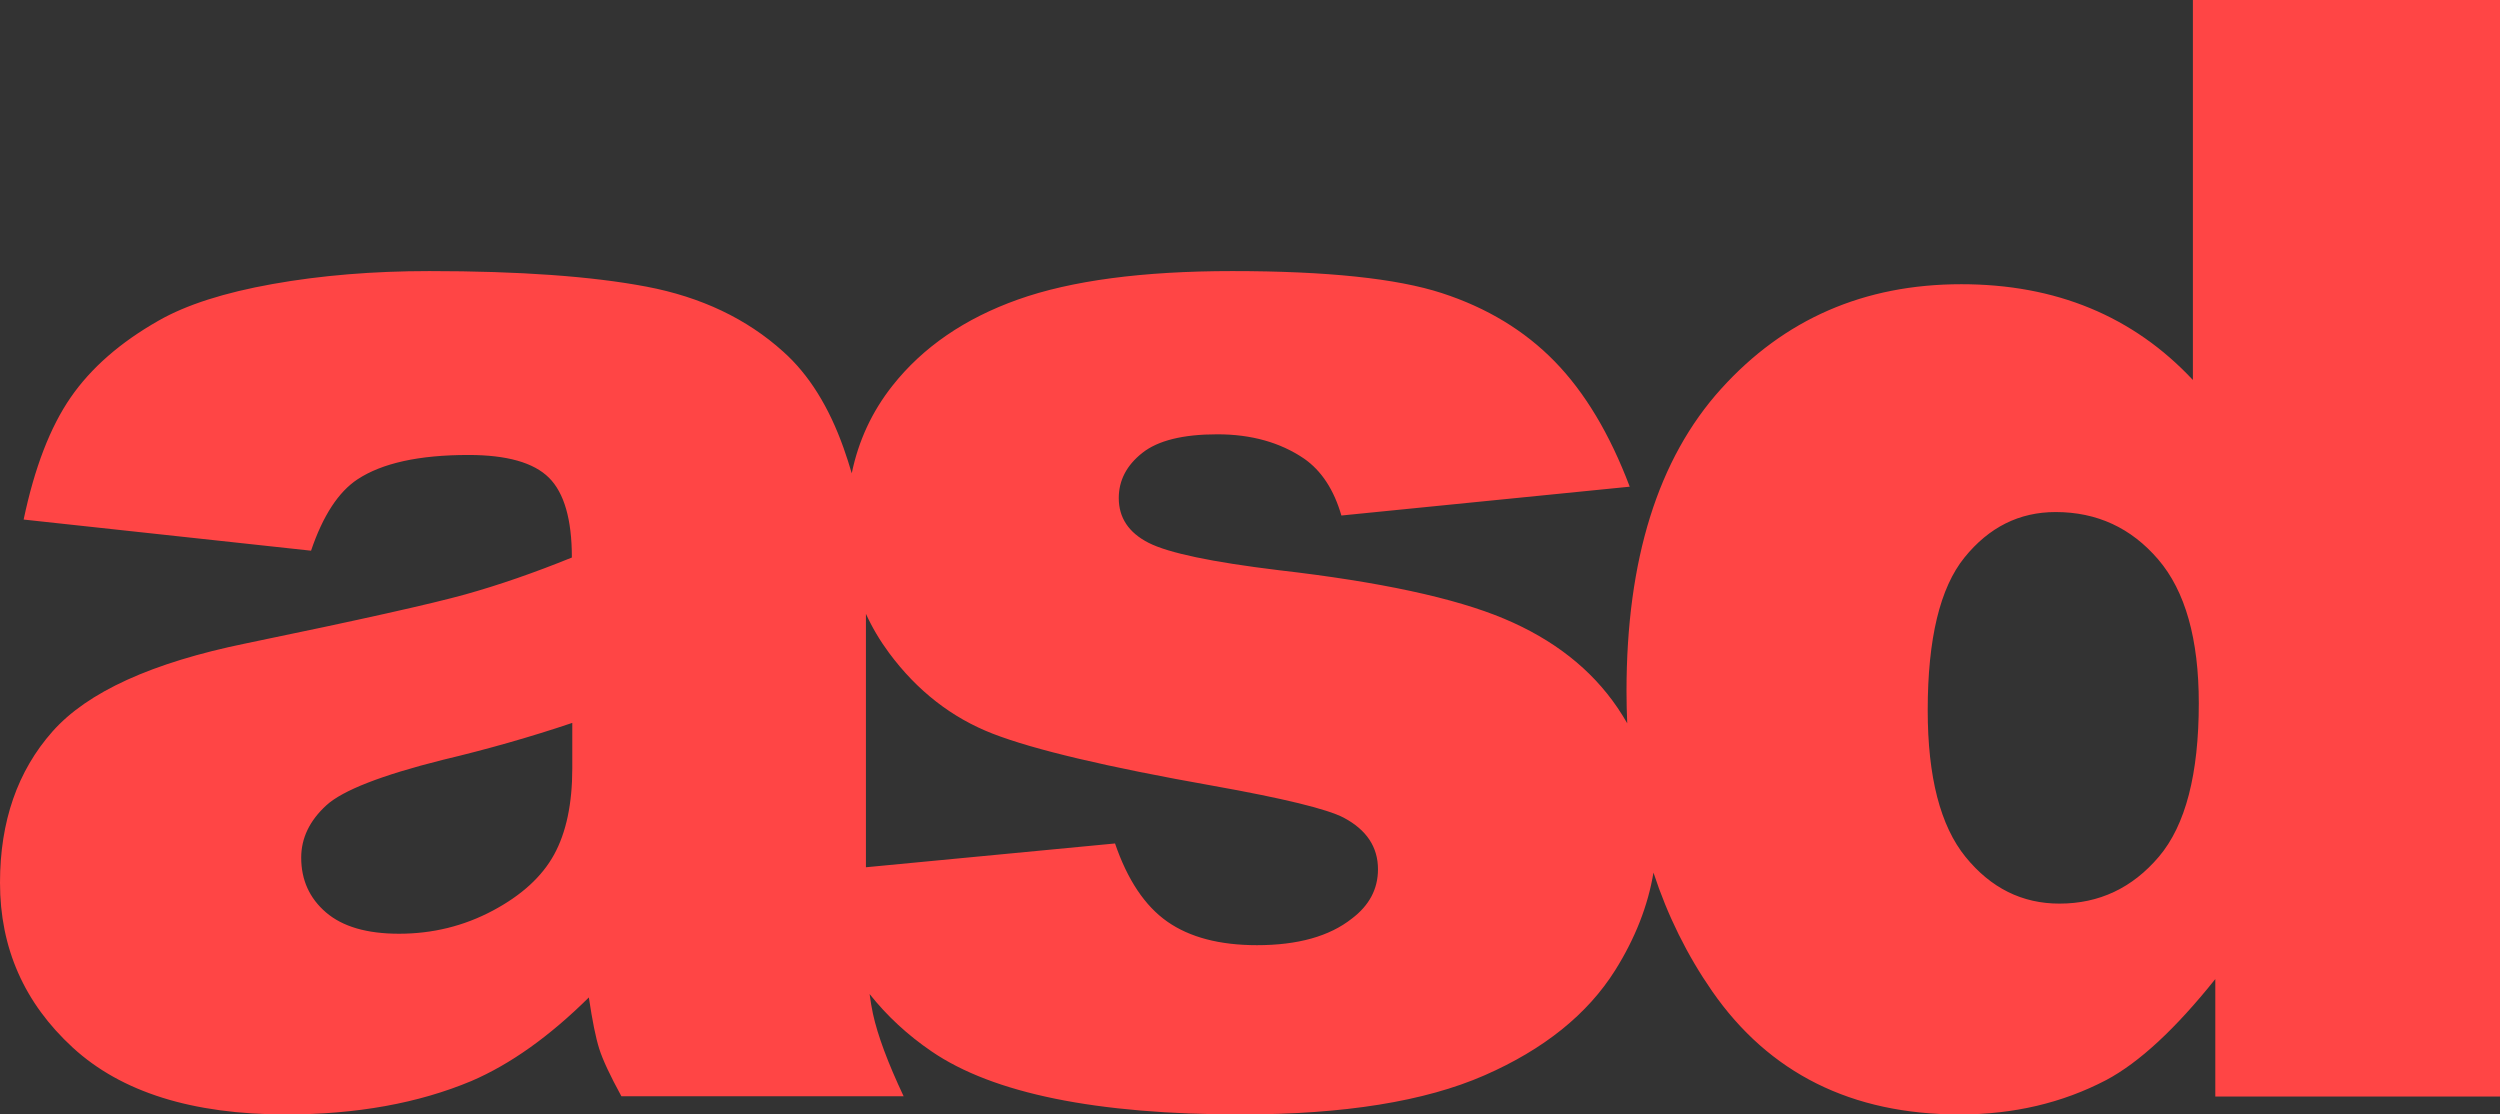 <?xml version="1.0" encoding="UTF-8"?>
<svg width="83px" height="37px" viewBox="0 0 83 37" version="1.1" xmlns="http://www.w3.org/2000/svg" xmlns:xlink="http://www.w3.org/1999/xlink">
    <rect x="0" y="0" width="83" height="37" fill="#333333" stroke="none"/>
    <!-- Generator: Sketch 50.2 (55047) - http://www.bohemiancoding.com/sketch -->
    <title>Rectangle</title>
    <desc>Created with Sketch.</desc>
    <defs>
        <path d="M54.895,28.97 C54.712,30.072 54.288,31.153 53.624,32.212 C52.706,33.673 51.259,34.837 49.283,35.702 C47.308,36.567 44.617,37 41.211,37 C36.399,37 32.973,36.303 30.931,34.908 C30.132,34.363 29.446,33.728 28.871,33.002 C28.902,33.242 28.939,33.46 28.982,33.658 C29.137,34.372 29.477,35.285 30,36.395 L20.63,36.395 C20.253,35.705 20.008,35.18 19.894,34.818 C19.779,34.456 19.665,33.889 19.55,33.115 C18.242,34.41 16.942,35.335 15.65,35.89 C13.884,36.63 11.832,37 9.493,37 C6.386,37 4.027,36.26 2.416,34.78 C0.805,33.3 0,31.476 0,29.306 C0,27.271 0.581,25.598 1.742,24.286 C2.903,22.975 5.045,21.999 8.168,21.36 C11.913,20.587 14.342,20.044 15.454,19.733 C16.566,19.422 17.743,19.014 18.986,18.51 C18.986,17.249 18.733,16.366 18.226,15.861 C17.719,15.357 16.827,15.105 15.552,15.105 C13.917,15.105 12.69,15.374 11.872,15.912 C11.235,16.332 10.72,17.123 10.327,18.283 L0.785,17.249 C1.145,15.533 1.664,14.184 2.343,13.2 C3.021,12.216 3.998,11.363 5.274,10.64 C6.19,10.118 7.449,9.715 9.052,9.429 C10.654,9.143 12.388,9 14.252,9 C17.244,9 19.648,9.172 21.464,9.517 C23.279,9.862 24.791,10.581 26.002,11.674 C26.852,12.431 27.522,13.503 28.013,14.89 C28.111,15.167 28.199,15.442 28.278,15.714 C28.5,14.634 28.95,13.665 29.629,12.806 C30.637,11.529 32.026,10.575 33.795,9.945 C35.565,9.315 37.937,9 40.913,9 C44.055,9 46.373,9.244 47.87,9.731 C49.366,10.218 50.614,10.974 51.615,11.999 C52.615,13.024 53.446,14.41 54.107,16.158 L44.534,17.115 C44.286,16.258 43.873,15.628 43.294,15.225 C42.5,14.687 41.541,14.419 40.417,14.419 C39.276,14.419 38.446,14.624 37.925,15.036 C37.404,15.448 37.143,15.947 37.143,16.536 C37.143,17.191 37.474,17.686 38.136,18.023 C38.797,18.359 40.235,18.661 42.451,18.93 C45.807,19.316 48.304,19.854 49.941,20.543 C51.578,21.232 52.83,22.215 53.698,23.491 C53.815,23.663 53.923,23.837 54.024,24.013 C54.008,23.662 54,23.306 54,22.945 C54,18.574 55.046,15.23 57.138,12.913 C59.23,10.595 61.889,9.436 65.114,9.436 C66.685,9.436 68.111,9.701 69.393,10.231 C70.675,10.761 71.812,11.555 72.804,12.615 L72.804,0 L83,0 L83,36.404 L73.548,36.404 L73.548,32.505 C72.225,34.161 71.018,35.278 69.926,35.858 C68.471,36.619 66.85,37 65.064,37 C61.475,37 58.734,35.634 56.84,32.903 C56.01,31.705 55.362,30.394 54.895,28.97 Z M28.749,20.38 L28.749,28.793 L37.019,28.003 C37.433,29.212 38.012,30.078 38.756,30.599 C39.5,31.119 40.492,31.38 41.732,31.38 C43.087,31.38 44.137,31.086 44.881,30.498 C45.46,30.061 45.749,29.515 45.749,28.86 C45.749,28.12 45.369,27.549 44.609,27.146 C44.063,26.86 42.616,26.507 40.268,26.087 C36.763,25.466 34.329,24.89 32.965,24.361 C31.601,23.832 30.451,22.937 29.517,21.677 C29.211,21.264 28.955,20.831 28.749,20.38 Z M19,24 C17.623,24.464 16.189,24.873 14.697,25.228 C12.664,25.738 11.377,26.241 10.836,26.735 C10.279,27.245 10,27.825 10,28.474 C10,29.215 10.275,29.822 10.824,30.293 C11.373,30.764 12.18,31 13.246,31 C14.361,31 15.398,30.745 16.357,30.235 C17.316,29.725 17.996,29.103 18.398,28.369 C18.799,27.635 19,26.681 19,25.507 L19,24 Z M73,23.346 C73,21.214 72.551,19.623 71.653,18.574 C70.754,17.525 69.619,17 68.246,17 C67.042,17 66.034,17.503 65.22,18.51 C64.407,19.516 64,21.205 64,23.577 C64,25.795 64.419,27.42 65.258,28.452 C66.097,29.484 67.136,30 68.373,30 C69.695,30 70.797,29.48 71.678,28.439 C72.559,27.398 73,25.701 73,23.346 Z" id="path-1"></path>
    </defs>
    <g id="Exportable" stroke="none" stroke-width="1" fill="none" fill-rule="evenodd">
        <g id="Home-Mobile" transform="translate(-26, -43)">
            <g id="Rectangle" transform="translate(26, 43)">
                <mask id="mask-2" fill="white">
                    <use xlink:href="#path-1"></use>
                </mask>
                <use id="Mask" fill="#FF4545" xlink:href="#path-1"></use>
                <rect fill="#FFFFFF" mask="url(#mask-2)" x="73" y="5" width="12" height="1"></rect>
            </g>
        </g>
    </g>
</svg>